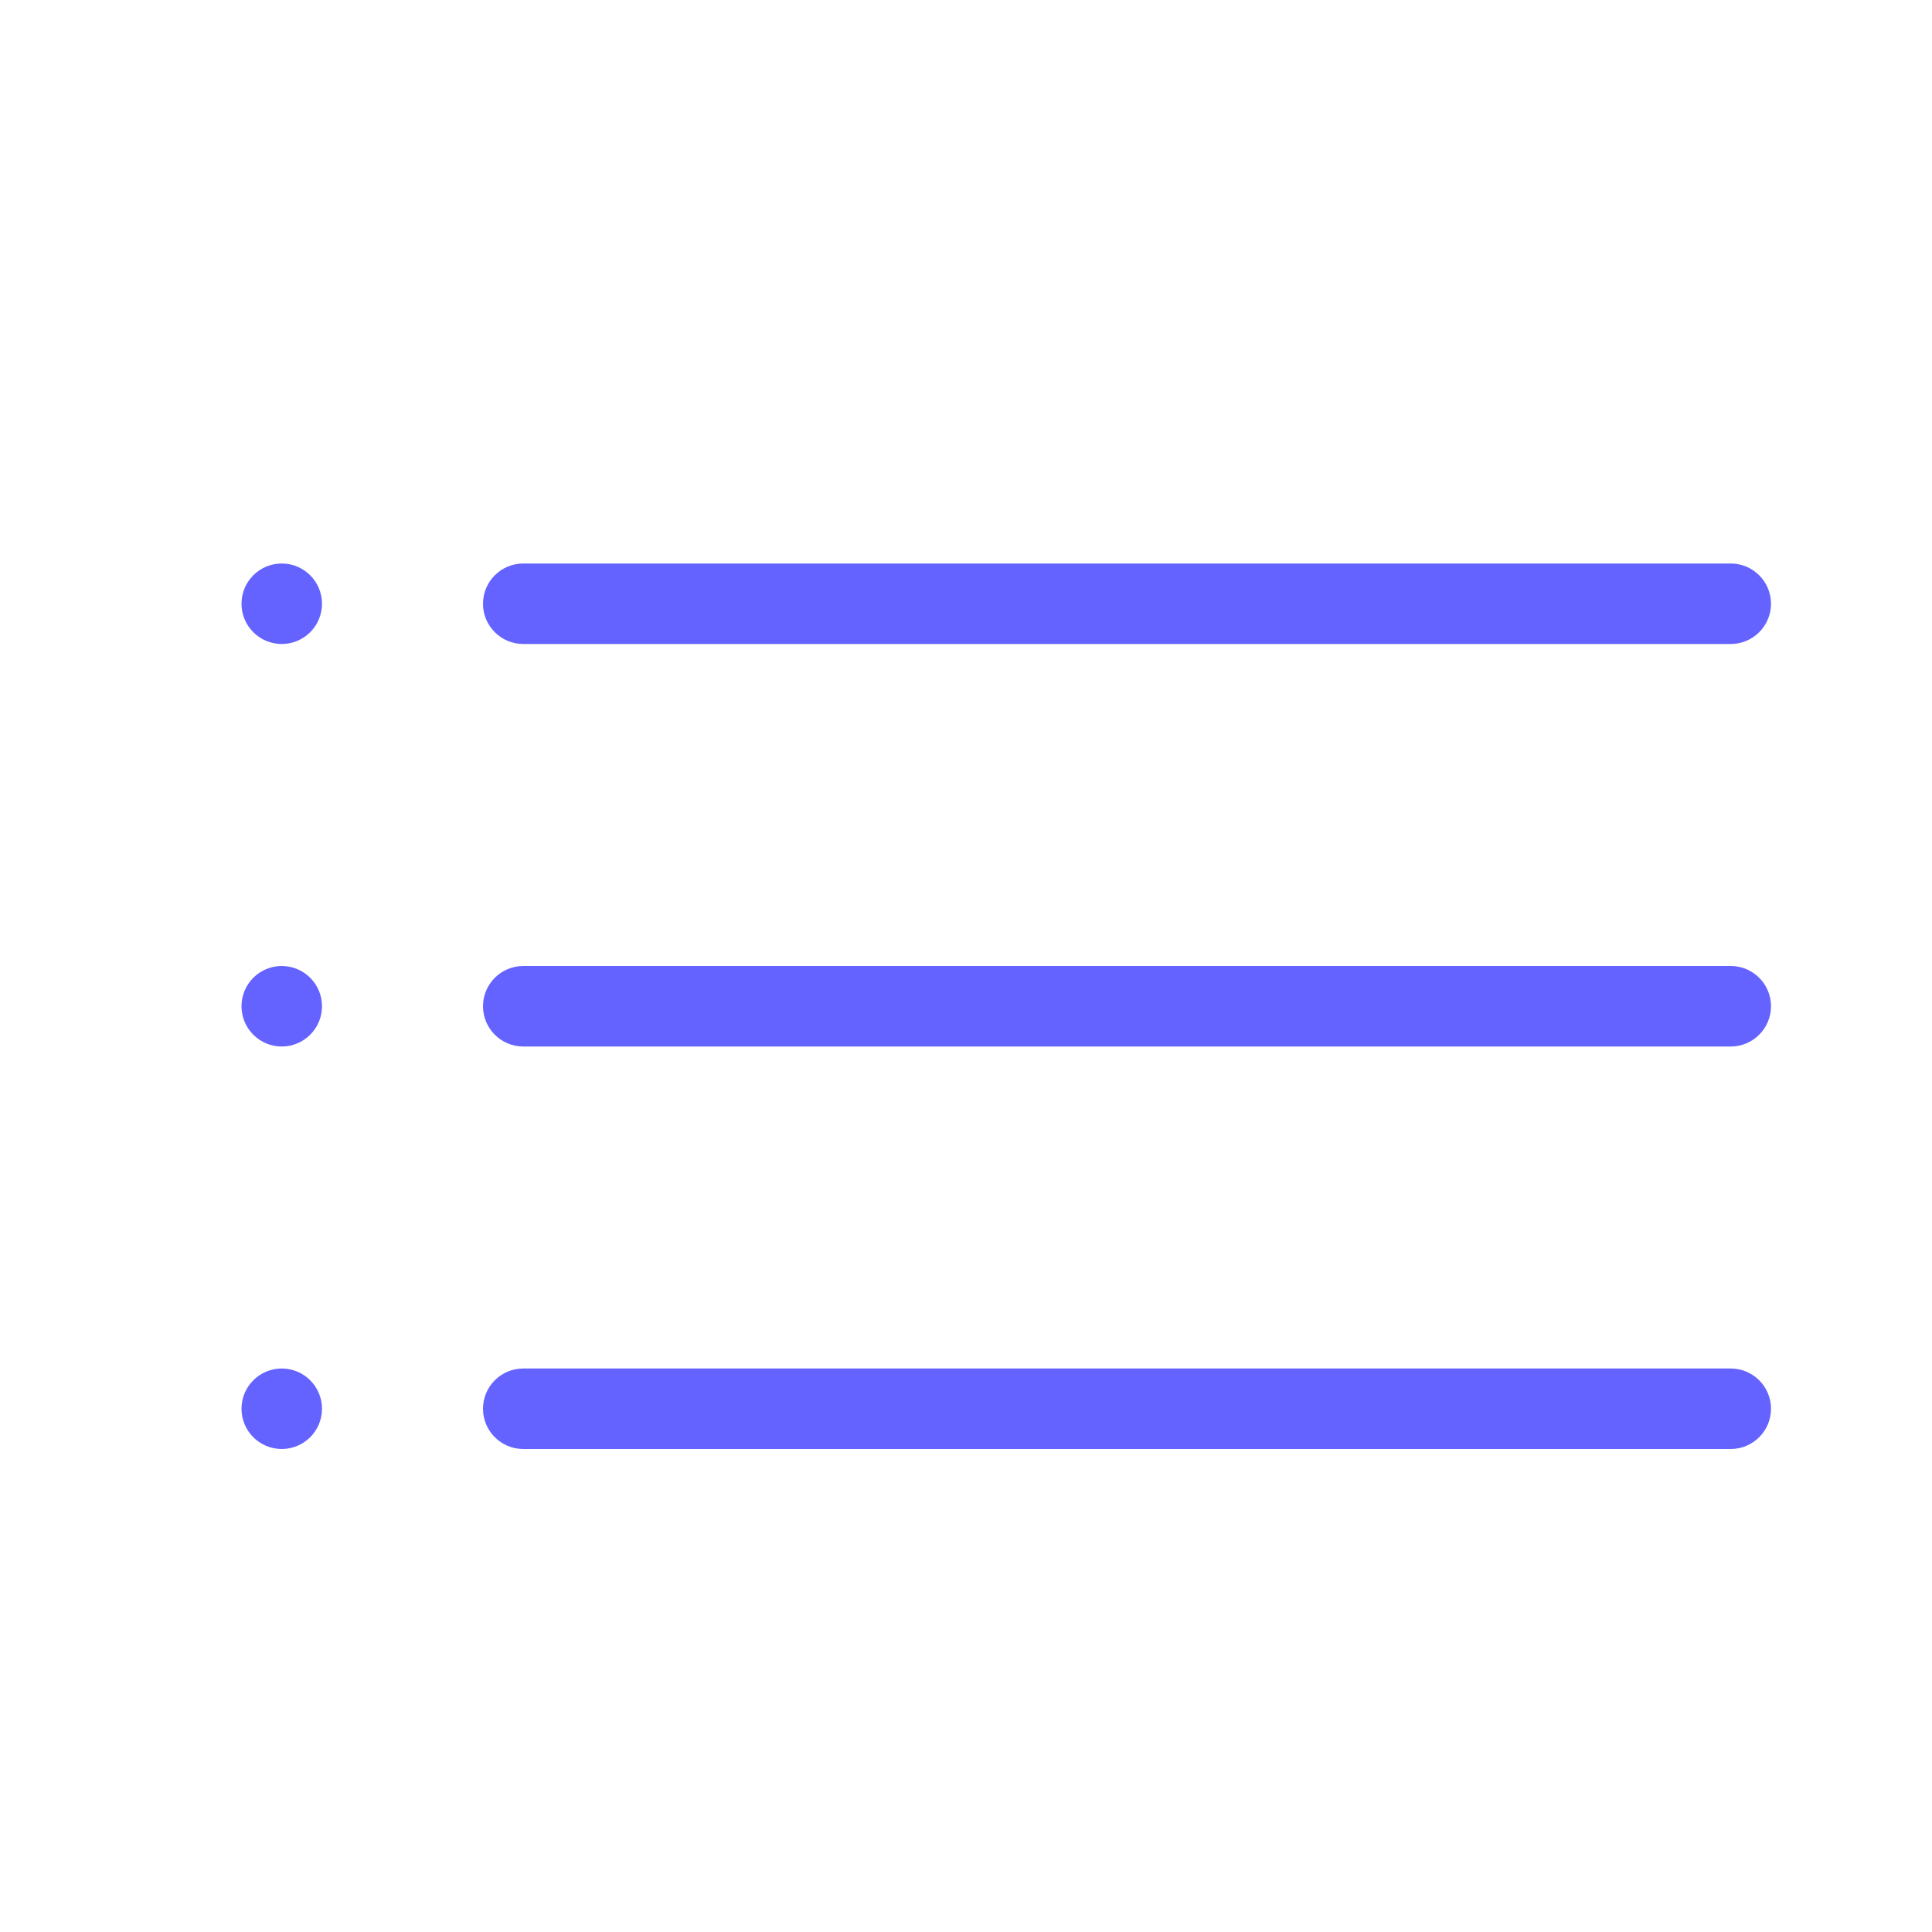 <svg xmlns="http://www.w3.org/2000/svg" enable-background="new 0 0 24 24" viewBox="0 0 24 24"><path fill="#6563ff" d="M3.5,12C3.224,12,3,12.224,3,12.5S3.224,13,3.5,13S4,12.776,4,12.5S3.776,12,3.5,12z M6.5,8h15C21.776,8,22,7.776,22,7.5S21.776,7,21.5,7h-15C6.224,7,6,7.224,6,7.5S6.224,8,6.5,8z M3.5,17C3.224,17,3,17.224,3,17.5S3.224,18,3.5,18S4,17.776,4,17.5S3.776,17,3.5,17z M21.5,12h-15C6.224,12,6,12.224,6,12.5S6.224,13,6.5,13h15c0.276,0,0.5-0.224,0.5-0.5S21.776,12,21.5,12z M3.5,7C3.224,7,3,7.224,3,7.5S3.224,8,3.5,8S4,7.776,4,7.5S3.776,7,3.5,7z M21.5,17h-15C6.224,17,6,17.224,6,17.5S6.224,18,6.5,18h15c0.276,0,0.5-0.224,0.5-0.5S21.776,17,21.5,17z"/></svg>